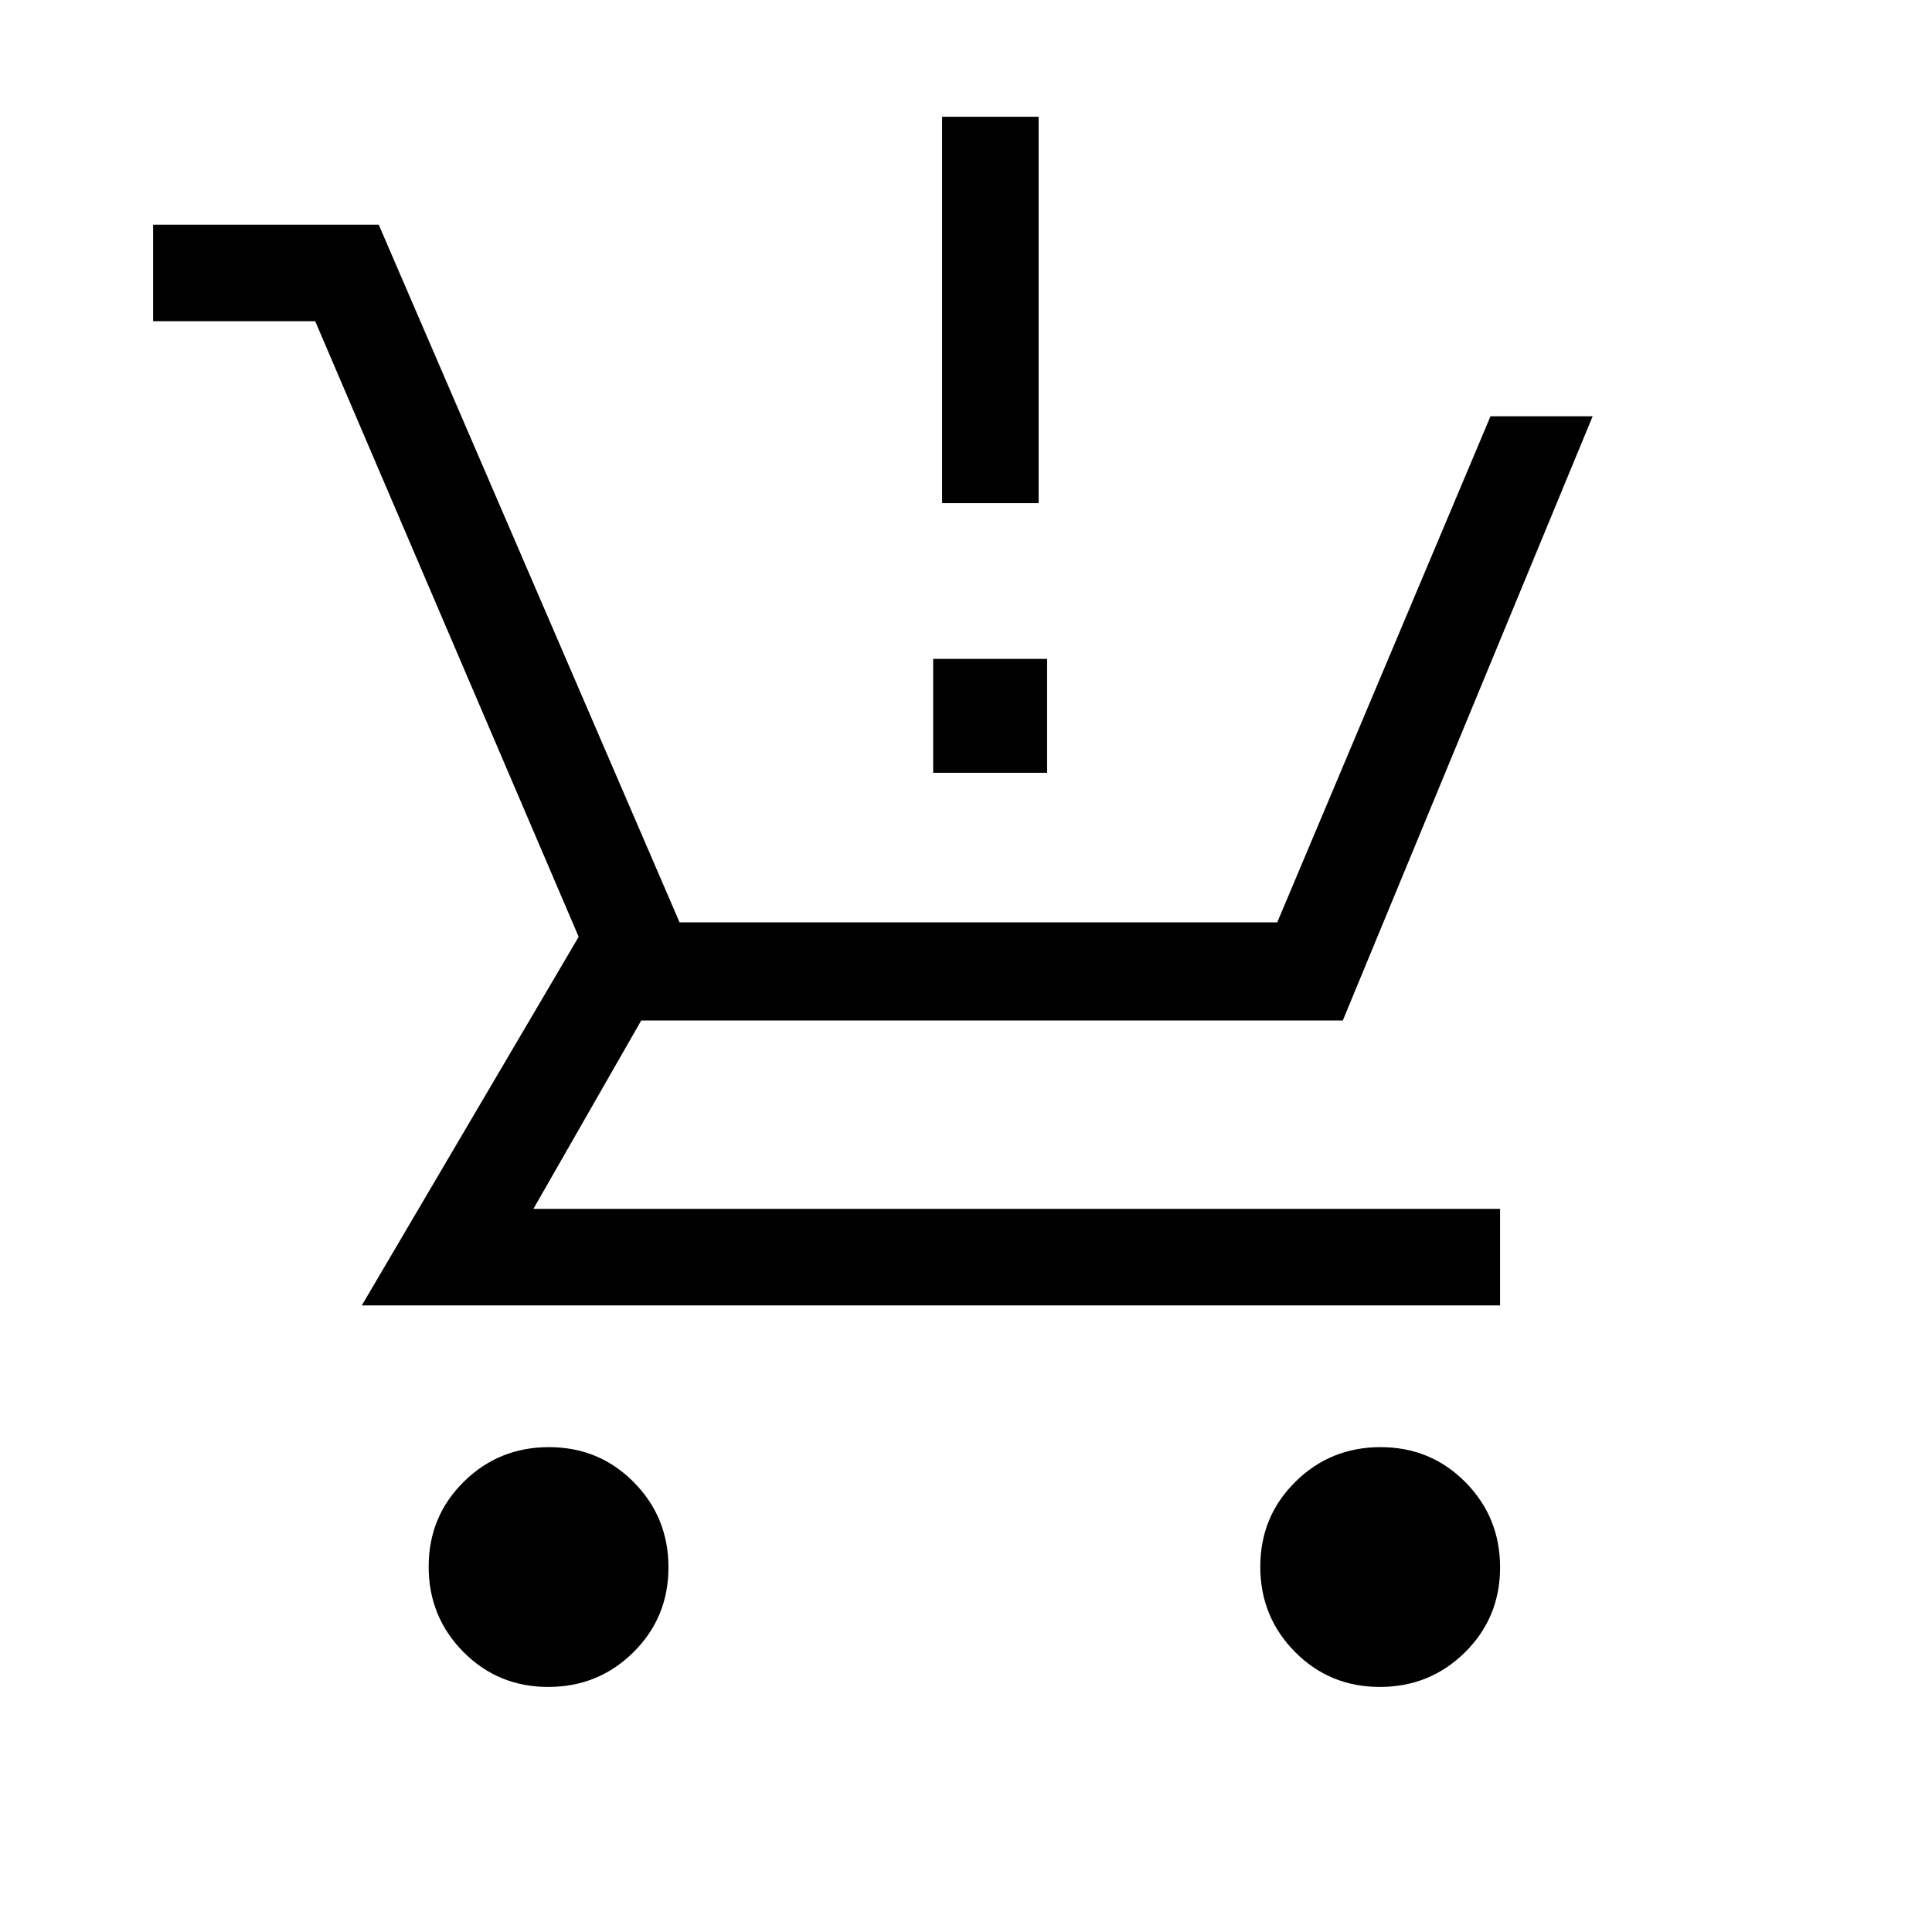 <svg xmlns="http://www.w3.org/2000/svg" height="20" viewBox="0 -960 960 960" width="20"><path d="M272.4-121.77q-24.93 0-42.16-17.41Q213-156.6 213-181.53t17.42-42.16q17.41-17.23 42.34-17.23 24.93 0 42.16 17.41 17.23 17.42 17.23 42.34 0 24.93-17.41 42.17-17.41 17.23-42.34 17.23Zm413.23 0q-24.93 0-42.17-17.41-17.23-17.42-17.23-42.35t17.42-42.16q17.41-17.23 42.34-17.23 24.93 0 42.16 17.41 17.23 17.42 17.23 42.34 0 24.93-17.41 42.17-17.41 17.23-42.34 17.23ZM76.08-800.39v-47.96h112.11l149.48 346.66h296.98l105.97-251.46h50.76L667.23-452.92H318.62l-53.58 93.61h480.34v47.96H179.77L287.54-494.5 156.62-800.39H76.08ZM468.12-710v-192h47.96v192h-47.96Zm-4.43 134v-56.61h56.62V-576h-56.62Z"/></svg>
